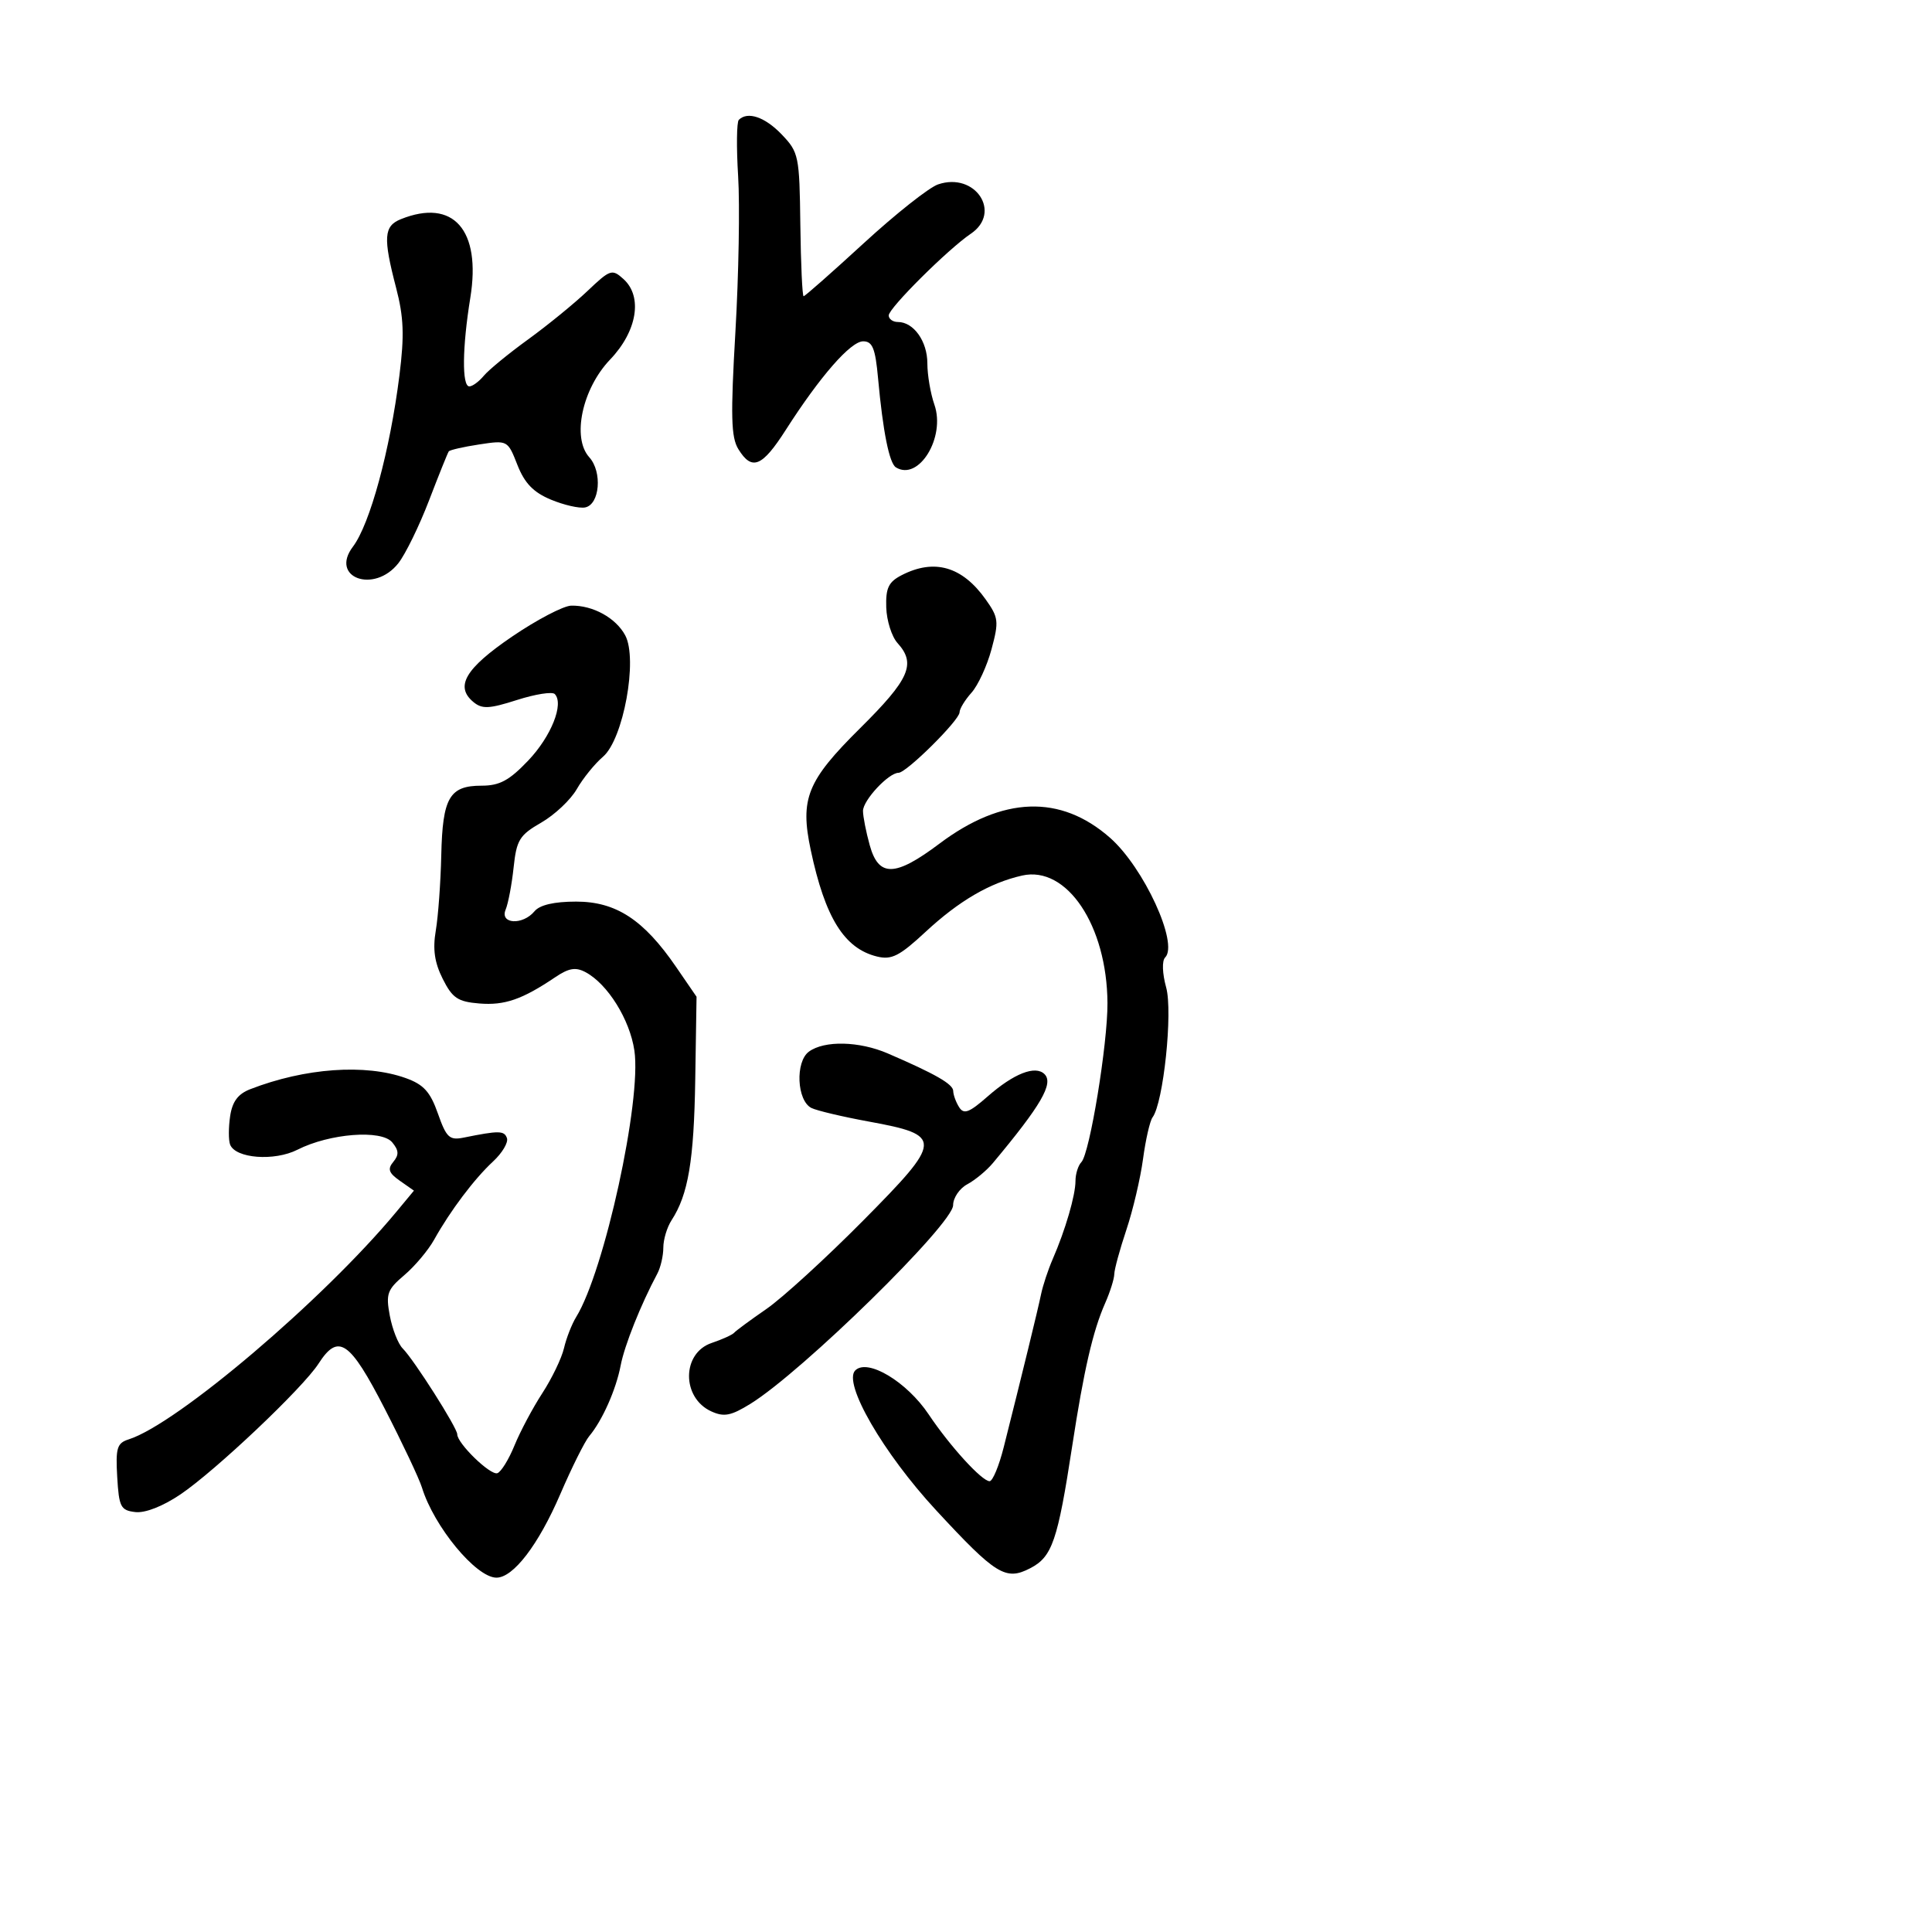 <svg xmlns="http://www.w3.org/2000/svg" width="300" height="300" viewBox="0 0 300 300" version="1.1">
	<path d="M 114.723 18.610 C 114.388 18.946, 114.340 22.883, 114.618 27.360 C 114.896 31.837, 114.706 42.700, 114.195 51.500 C 113.433 64.628, 113.516 67.904, 114.656 69.750 C 116.759 73.154, 118.336 72.511, 122.021 66.750 C 127.334 58.443, 132.089 53, 134.032 53 C 135.484 53, 135.921 54.086, 136.346 58.750 C 137.099 67.011, 138.087 71.936, 139.119 72.574 C 142.658 74.761, 146.861 67.907, 145.092 62.833 C 144.491 61.111, 144 58.226, 144 56.422 C 144 52.995, 141.868 50, 139.429 50 C 138.643 50, 138 49.540, 138 48.978 C 138 47.847, 147.203 38.691, 150.750 36.292 C 155.629 32.992, 151.424 26.666, 145.660 28.634 C 144.264 29.110, 139.080 33.212, 134.140 37.750 C 129.199 42.288, 124.990 46, 124.786 46 C 124.582 46, 124.353 40.994, 124.276 34.877 C 124.143 24.186, 124.030 23.641, 121.382 20.877 C 118.780 18.161, 116.088 17.245, 114.723 18.610 M 62.250 34.031 C 59.595 35.099, 59.470 36.869, 61.503 44.674 C 62.697 49.256, 62.804 52.062, 62.023 58.292 C 60.562 69.937, 57.453 81.388, 54.800 84.891 C 51.157 89.704, 58.103 92.227, 61.857 87.455 C 62.958 86.055, 65.102 81.668, 66.622 77.705 C 68.142 73.742, 69.520 70.317, 69.683 70.093 C 69.847 69.869, 71.972 69.384, 74.406 69.014 C 78.817 68.345, 78.836 68.355, 80.343 72.192 C 81.458 75.029, 82.821 76.445, 85.526 77.575 C 87.545 78.419, 89.940 78.968, 90.848 78.796 C 93.135 78.363, 93.560 73.276, 91.500 71 C 88.774 67.988, 90.403 60.360, 94.742 55.826 C 98.936 51.443, 99.831 46.062, 96.820 43.337 C 95.043 41.729, 94.761 41.823, 91.225 45.183 C 89.176 47.130, 85.024 50.516, 81.999 52.709 C 78.973 54.901, 75.881 57.439, 75.126 58.348 C 74.372 59.256, 73.360 60, 72.878 60 C 71.711 60, 71.778 53.960, 73.030 46.244 C 74.742 35.695, 70.387 30.761, 62.250 34.031 M 140 89.318 C 137.970 90.364, 137.522 91.306, 137.616 94.326 C 137.680 96.373, 138.468 98.859, 139.366 99.852 C 142.288 103.080, 141.244 105.455, 133.548 113.085 C 125.317 121.246, 124.198 124.013, 125.893 132 C 128.126 142.521, 131.096 147.287, 136.192 148.531 C 138.445 149.081, 139.670 148.459, 143.692 144.726 C 148.912 139.880, 153.684 137.094, 158.711 135.956 C 165.651 134.384, 171.892 143.702, 171.967 155.750 C 172.007 162.057, 169.211 179.115, 167.919 180.450 C 167.414 180.973, 167 182.291, 167 183.379 C 167 185.607, 165.427 191.006, 163.469 195.500 C 162.750 197.150, 161.931 199.625, 161.649 201 C 161.160 203.380, 158.725 213.356, 155.851 224.750 C 155.123 227.637, 154.139 230, 153.665 230 C 152.467 230, 147.510 224.565, 144.203 219.625 C 140.800 214.543, 134.707 210.893, 132.803 212.797 C 130.850 214.750, 137.135 225.625, 145.345 234.497 C 154.651 244.555, 156.160 245.486, 159.964 243.519 C 163.387 241.749, 164.226 239.307, 166.498 224.500 C 168.307 212.712, 169.701 206.668, 171.609 202.349 C 172.374 200.616, 173.011 198.591, 173.025 197.849 C 173.038 197.107, 173.882 194.012, 174.900 190.972 C 175.918 187.931, 177.083 182.981, 177.488 179.972 C 177.893 176.962, 178.559 174.050, 178.969 173.500 C 180.656 171.237, 182.134 157.144, 181.083 153.339 C 180.481 151.159, 180.413 149.187, 180.921 148.679 C 183.056 146.544, 177.611 134.708, 172.371 130.095 C 164.672 123.319, 155.684 123.631, 145.853 131.018 C 138.983 136.180, 136.437 136.235, 135.053 131.250 C 134.480 129.188, 134.009 126.791, 134.006 125.924 C 134 124.273, 137.981 120, 139.527 120 C 140.753 120, 149 111.823, 149 110.606 C 149 110.069, 149.833 108.700, 150.851 107.564 C 151.869 106.429, 153.269 103.391, 153.963 100.812 C 155.128 96.485, 155.057 95.889, 153.043 93.060 C 149.402 87.947, 145.071 86.704, 140 89.318 M 79.500 98.860 C 72.252 103.799, 70.603 106.595, 73.511 109.009 C 74.859 110.128, 75.954 110.077, 80.281 108.693 C 83.120 107.785, 85.758 107.370, 86.144 107.771 C 87.608 109.291, 85.588 114.349, 82.019 118.101 C 79.073 121.197, 77.582 122, 74.777 122 C 69.796 122, 68.719 123.856, 68.520 132.788 C 68.425 137.030, 68.042 142.300, 67.669 144.500 C 67.176 147.402, 67.473 149.461, 68.748 152 C 70.247 154.984, 71.085 155.547, 74.436 155.821 C 78.360 156.142, 81.089 155.197, 86.224 151.737 C 88.333 150.315, 89.395 150.141, 90.933 150.964 C 94.362 152.799, 97.797 158.318, 98.508 163.135 C 99.650 170.867, 93.856 197.387, 89.471 204.500 C 88.793 205.600, 87.941 207.775, 87.579 209.333 C 87.217 210.891, 85.701 214.041, 84.210 216.333 C 82.720 218.625, 80.775 222.279, 79.888 224.454 C 79.002 226.629, 77.805 228.565, 77.228 228.757 C 76.139 229.120, 71 224.132, 71 222.712 C 71 221.708, 64.281 211.138, 62.528 209.385 C 61.820 208.677, 60.921 206.392, 60.530 204.307 C 59.893 200.913, 60.129 200.252, 62.777 198.007 C 64.405 196.628, 66.490 194.150, 67.411 192.500 C 69.924 187.996, 73.641 183.062, 76.553 180.363 C 77.982 179.039, 78.957 177.403, 78.718 176.727 C 78.301 175.547, 77.486 175.537, 71.996 176.648 C 69.791 177.094, 69.313 176.647, 67.996 172.906 C 66.807 169.528, 65.782 168.400, 63 167.404 C 56.724 165.159, 47.368 165.828, 38.852 169.131 C 36.953 169.868, 36.071 171.055, 35.734 173.329 C 35.476 175.073, 35.473 177.050, 35.729 177.723 C 36.550 179.886, 42.597 180.350, 46.195 178.525 C 51.179 175.997, 59.233 175.371, 60.903 177.383 C 61.936 178.628, 61.976 179.325, 61.075 180.410 C 60.148 181.527, 60.359 182.138, 62.091 183.351 L 64.277 184.882 61.531 188.191 C 50.259 201.776, 27.501 221.119, 19.984 223.505 C 18.171 224.080, 17.940 224.836, 18.201 229.333 C 18.472 234.013, 18.737 234.528, 21.013 234.794 C 22.538 234.972, 25.290 233.895, 28.013 232.055 C 33.468 228.368, 47.017 215.540, 49.459 211.750 C 52.540 206.966, 54.298 208.162, 59.743 218.750 C 62.501 224.113, 65.101 229.619, 65.521 230.987 C 67.378 237.031, 73.896 244.933, 77.063 244.978 C 79.685 245.015, 83.613 239.889, 87.006 232 C 88.781 227.875, 90.801 223.825, 91.496 223 C 93.518 220.599, 95.661 215.780, 96.377 212.024 C 96.970 208.915, 99.510 202.555, 102.072 197.764 C 102.582 196.809, 103 194.996, 103 193.736 C 103 192.476, 103.577 190.557, 104.283 189.473 C 106.870 185.497, 107.758 180.218, 107.957 167.638 L 108.160 154.775 104.978 150.138 C 99.948 142.806, 95.653 140, 89.461 140 C 86.044 140, 83.815 140.517, 83 141.500 C 81.172 143.702, 77.577 143.502, 78.514 141.250 C 78.915 140.287, 79.472 137.342, 79.753 134.704 C 80.208 130.424, 80.670 129.674, 84.049 127.730 C 86.131 126.531, 88.614 124.190, 89.567 122.526 C 90.520 120.861, 92.352 118.600, 93.638 117.500 C 96.795 114.798, 99.070 102.367, 97.085 98.659 C 95.633 95.946, 92.056 93.977, 88.703 94.044 C 87.491 94.069, 83.350 96.236, 79.500 98.860 M 125.612 163.294 C 123.461 164.867, 123.729 170.913, 126 172.047 C 126.825 172.459, 130.827 173.406, 134.893 174.152 C 146.481 176.276, 146.438 177.008, 133.990 189.571 C 128.220 195.394, 121.475 201.555, 119 203.263 C 116.525 204.971, 114.275 206.629, 114 206.947 C 113.725 207.265, 112.154 207.979, 110.510 208.534 C 105.848 210.104, 105.812 217.046, 110.454 219.161 C 112.427 220.060, 113.505 219.851, 116.525 217.984 C 124.557 213.020, 148 190.048, 148 187.141 C 148 186.002, 148.992 184.539, 150.204 183.891 C 151.417 183.242, 153.201 181.763, 154.169 180.605 C 161.657 171.646, 163.638 168.238, 162.193 166.793 C 160.776 165.376, 157.418 166.694, 153.352 170.264 C 150.491 172.776, 149.667 173.086, 148.933 171.926 C 148.437 171.142, 148.024 170.008, 148.015 169.407 C 148 168.342, 145.260 166.769, 137.849 163.574 C 133.419 161.664, 128.010 161.541, 125.612 163.294" stroke="none" fill="black" fill-rule="evenodd"/>
</svg>